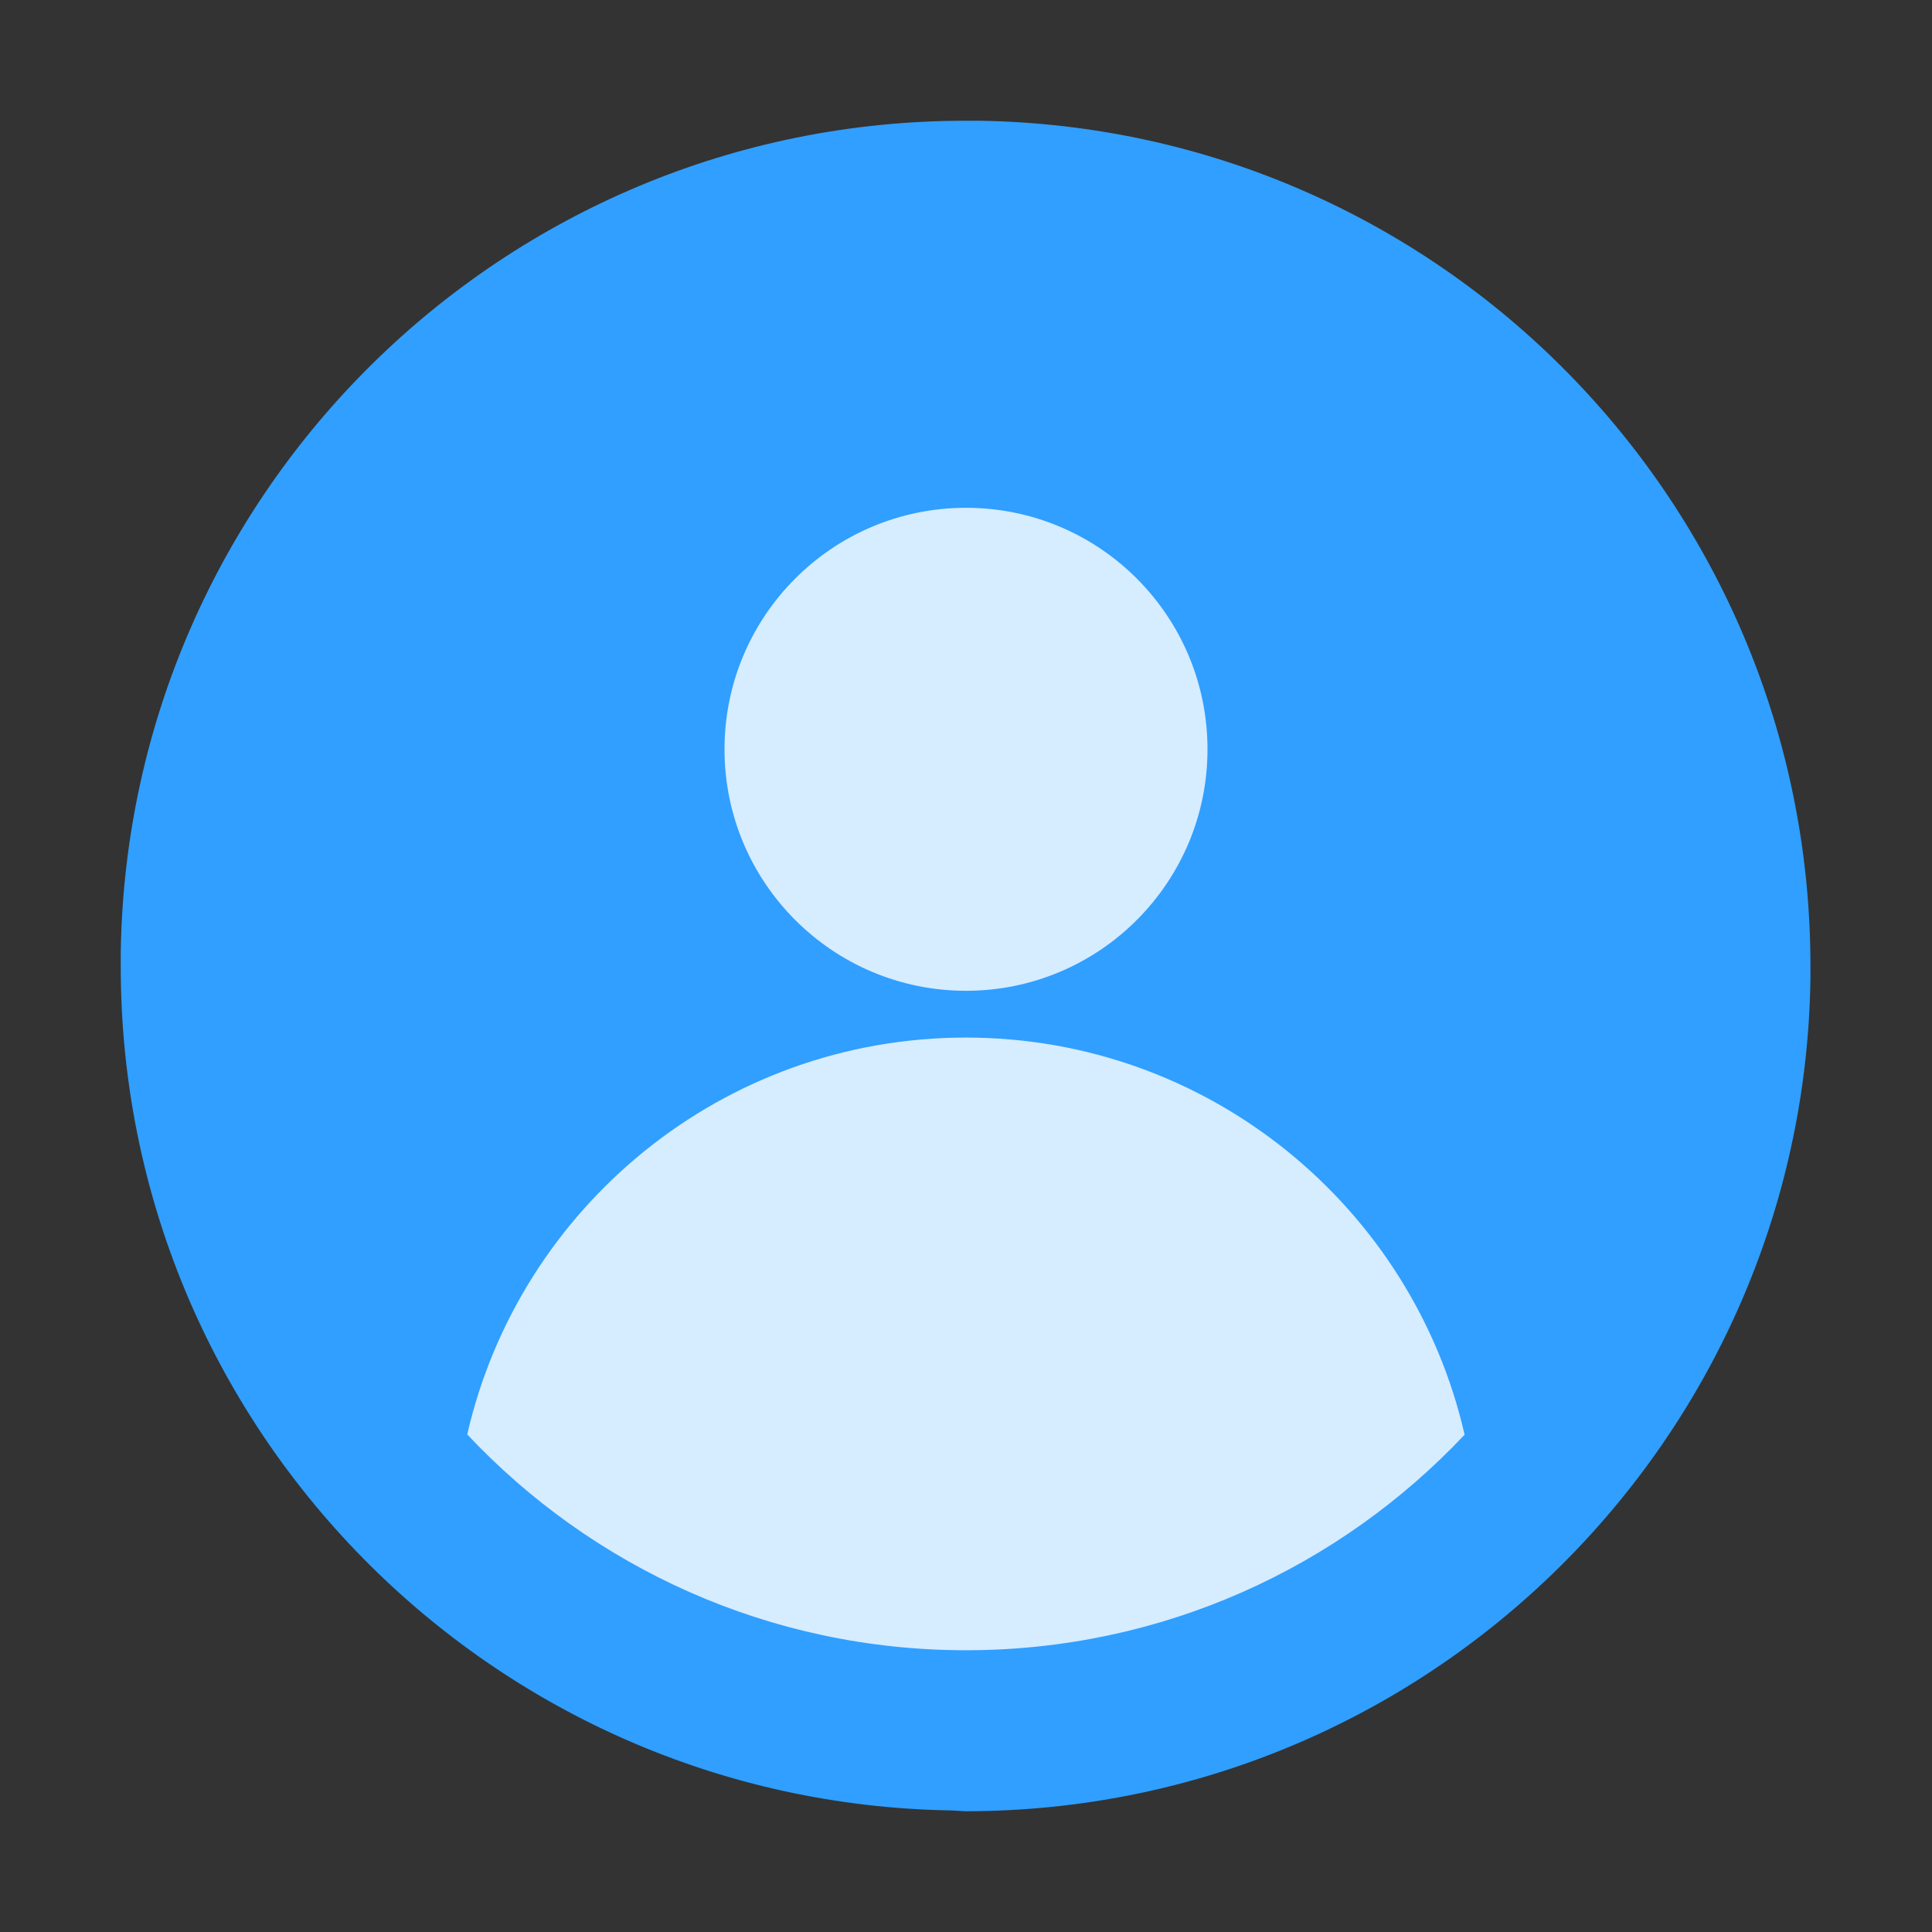 <svg width="24" height="24" viewBox="0 0 24 24" fill="none" xmlns="http://www.w3.org/2000/svg" xmlns:xlink="http://www.w3.org/1999/xlink">
	<rect x="0" y="0" width="24" height="24" fill="#333333" stroke="none"/>
	<desc>
			Created with Pixso.
	</desc>
	<defs/>
	<path id="路径" d="M12.17 1.5L11.99 1.5C6.26 1.5 1.59 6.1 1.5 11.82L1.5 11.99C1.49 17.73 6.1 22.4 11.82 22.49L11.99 22.5C17.73 22.5 22.4 17.89 22.49 12.17L22.49 12C22.49 6.26 17.89 1.59 12.17 1.5Z" fill="#309FFF" fill-opacity="1" fill-rule="evenodd"/>
	<path id="形状结合" d="M18.194 17.822C16.643 19.47 14.442 20.5 12 20.5C9.557 20.5 7.354 19.469 5.804 17.819C6.451 14.995 8.978 12.889 11.998 12.889C15.019 12.889 17.547 14.997 18.194 17.822ZM12 6.308C10.343 6.308 9 7.651 9 9.308C9 10.964 10.343 12.308 12 12.308C13.657 12.308 15 10.964 15 9.308C15 7.651 13.657 6.308 12 6.308Z" clip-rule="evenodd" fill="#FFFFFF" fill-opacity="0.8" fill-rule="evenodd"/>
</svg>
